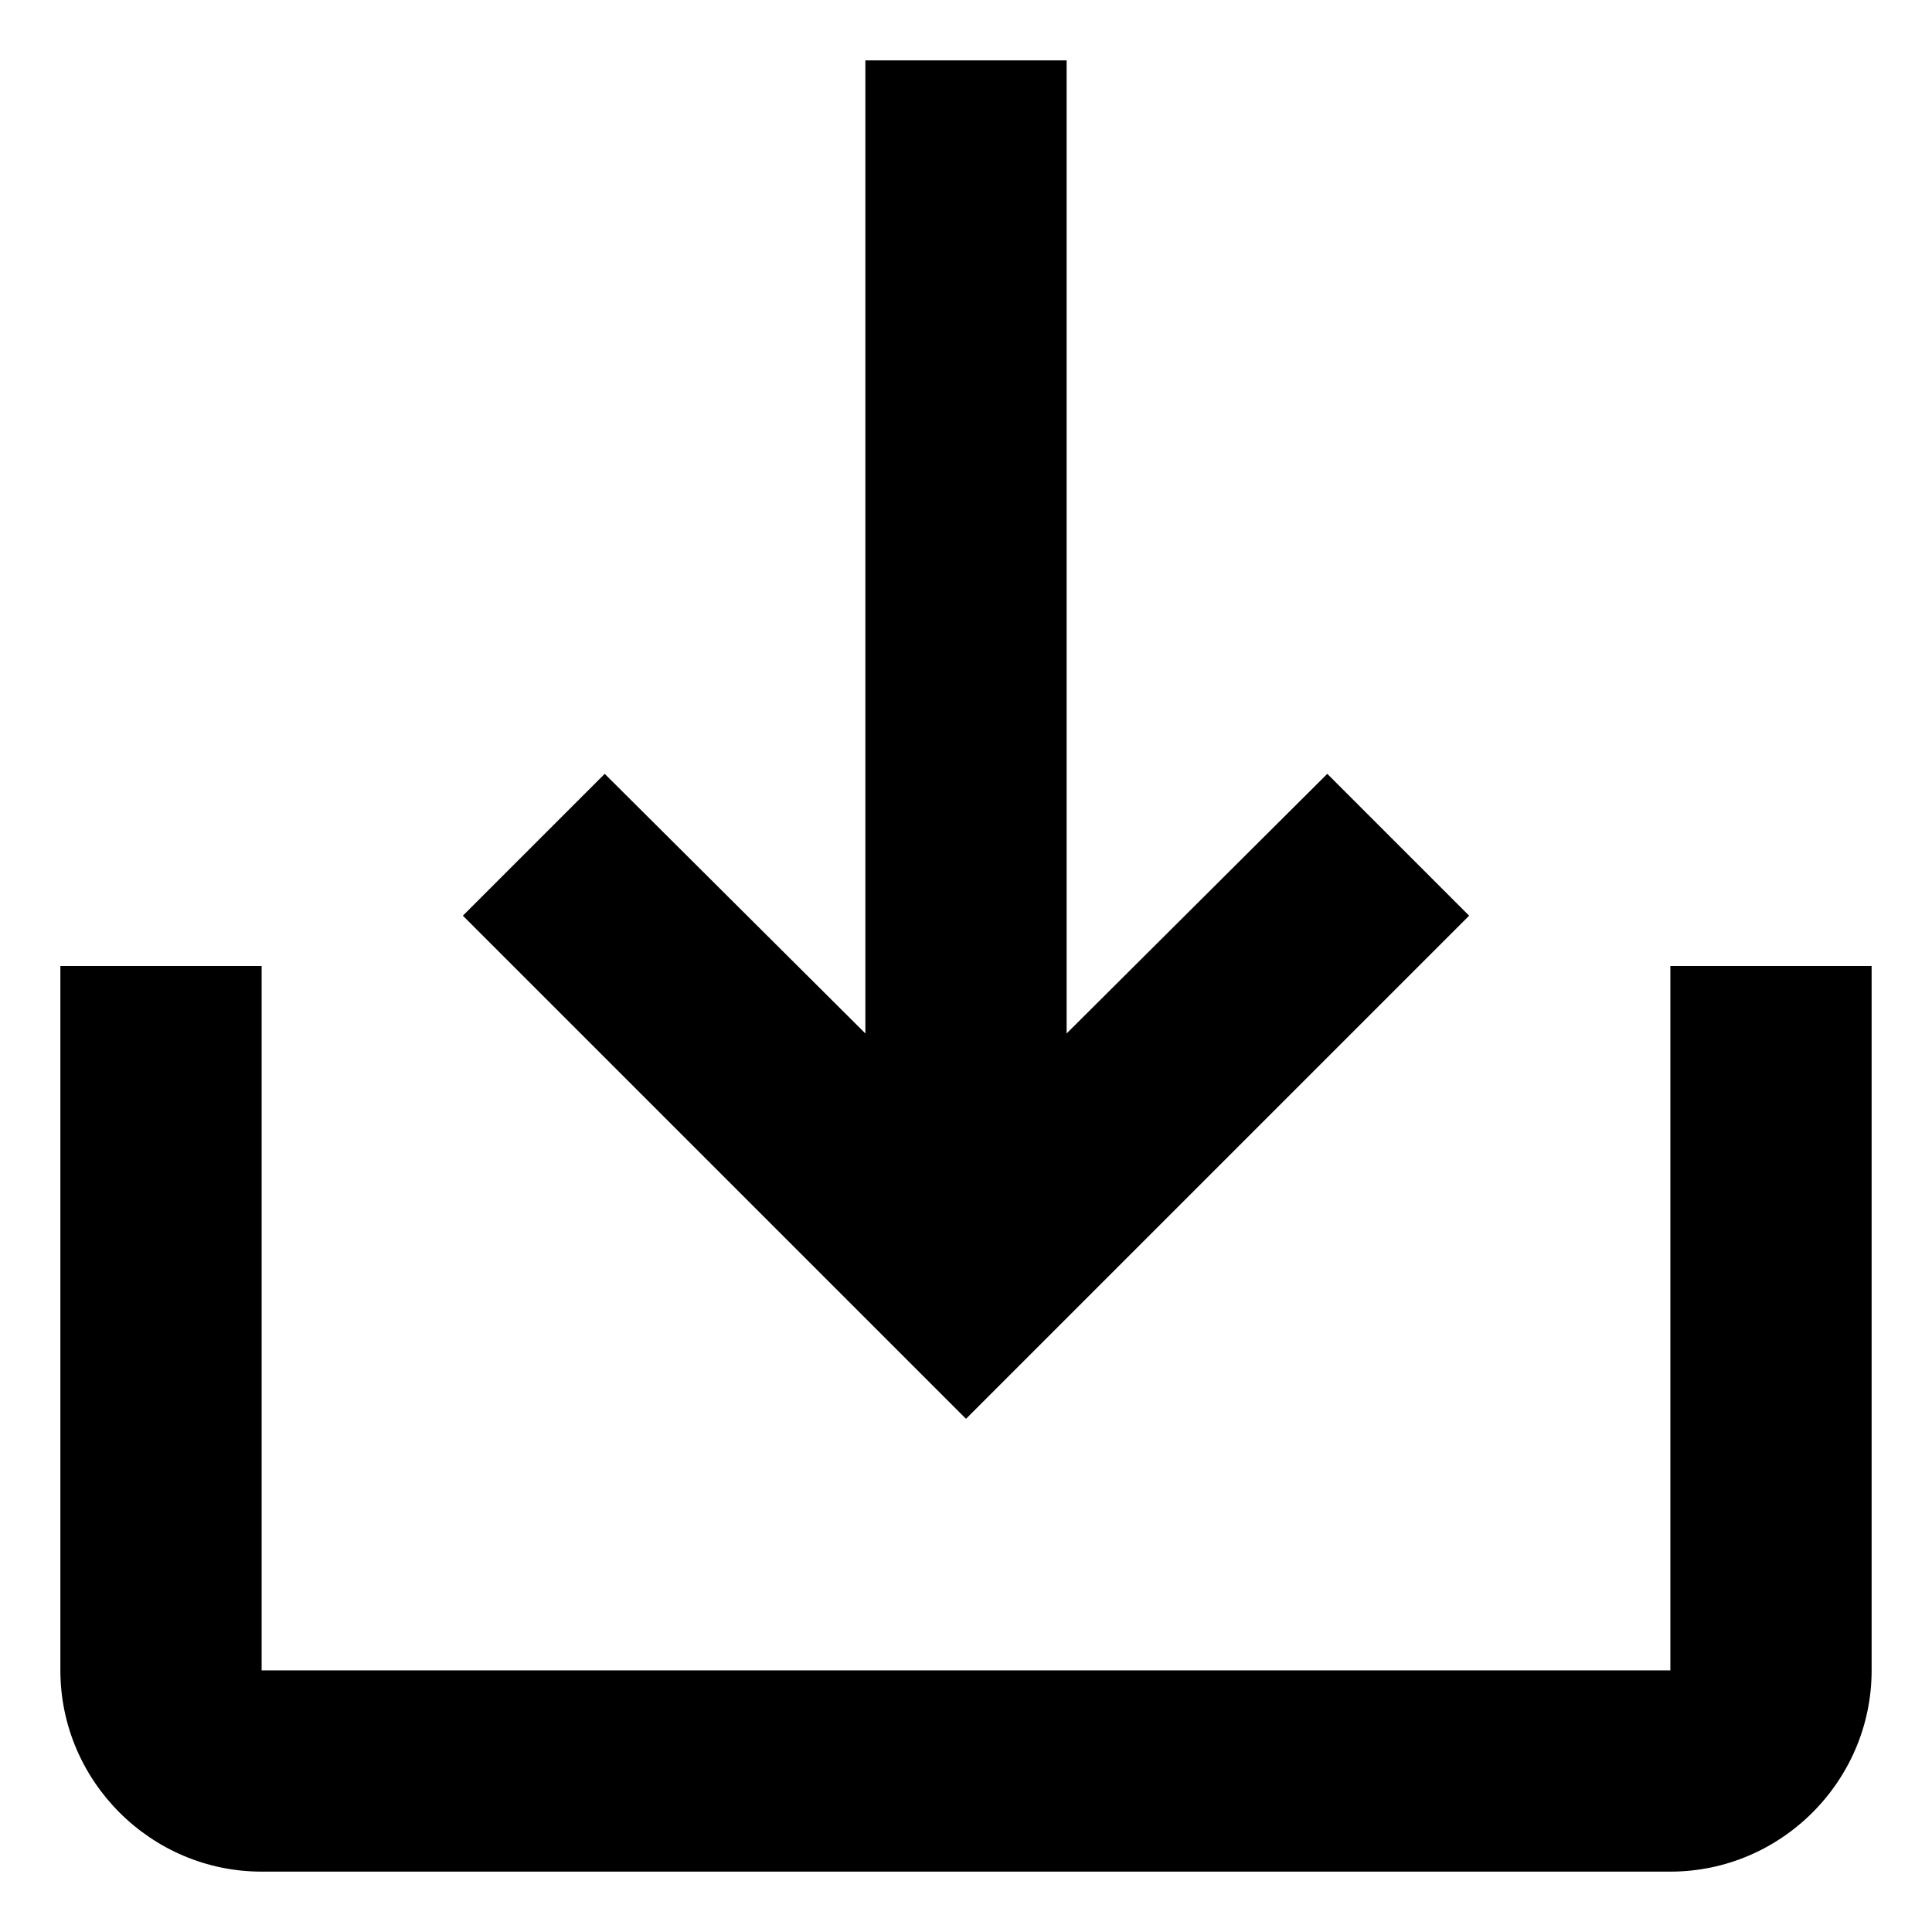 <svg viewBox="0 0 24 24" xmlns="http://www.w3.org/2000/svg"><path d="M20.75 12v8.75H3.25V12H.75v8.75c0 1.375 1.125 2.5 2.5 2.5h17.5c1.375 0 2.5-1.125 2.5-2.5V12h-2.5zm-7.5.838l3.238-3.225 1.762 1.762-6.25 6.25-6.25-6.25 1.762-1.762 3.238 3.225V.75h2.5v12.088z" fill="#000" fill-rule="nonzero"/></svg>